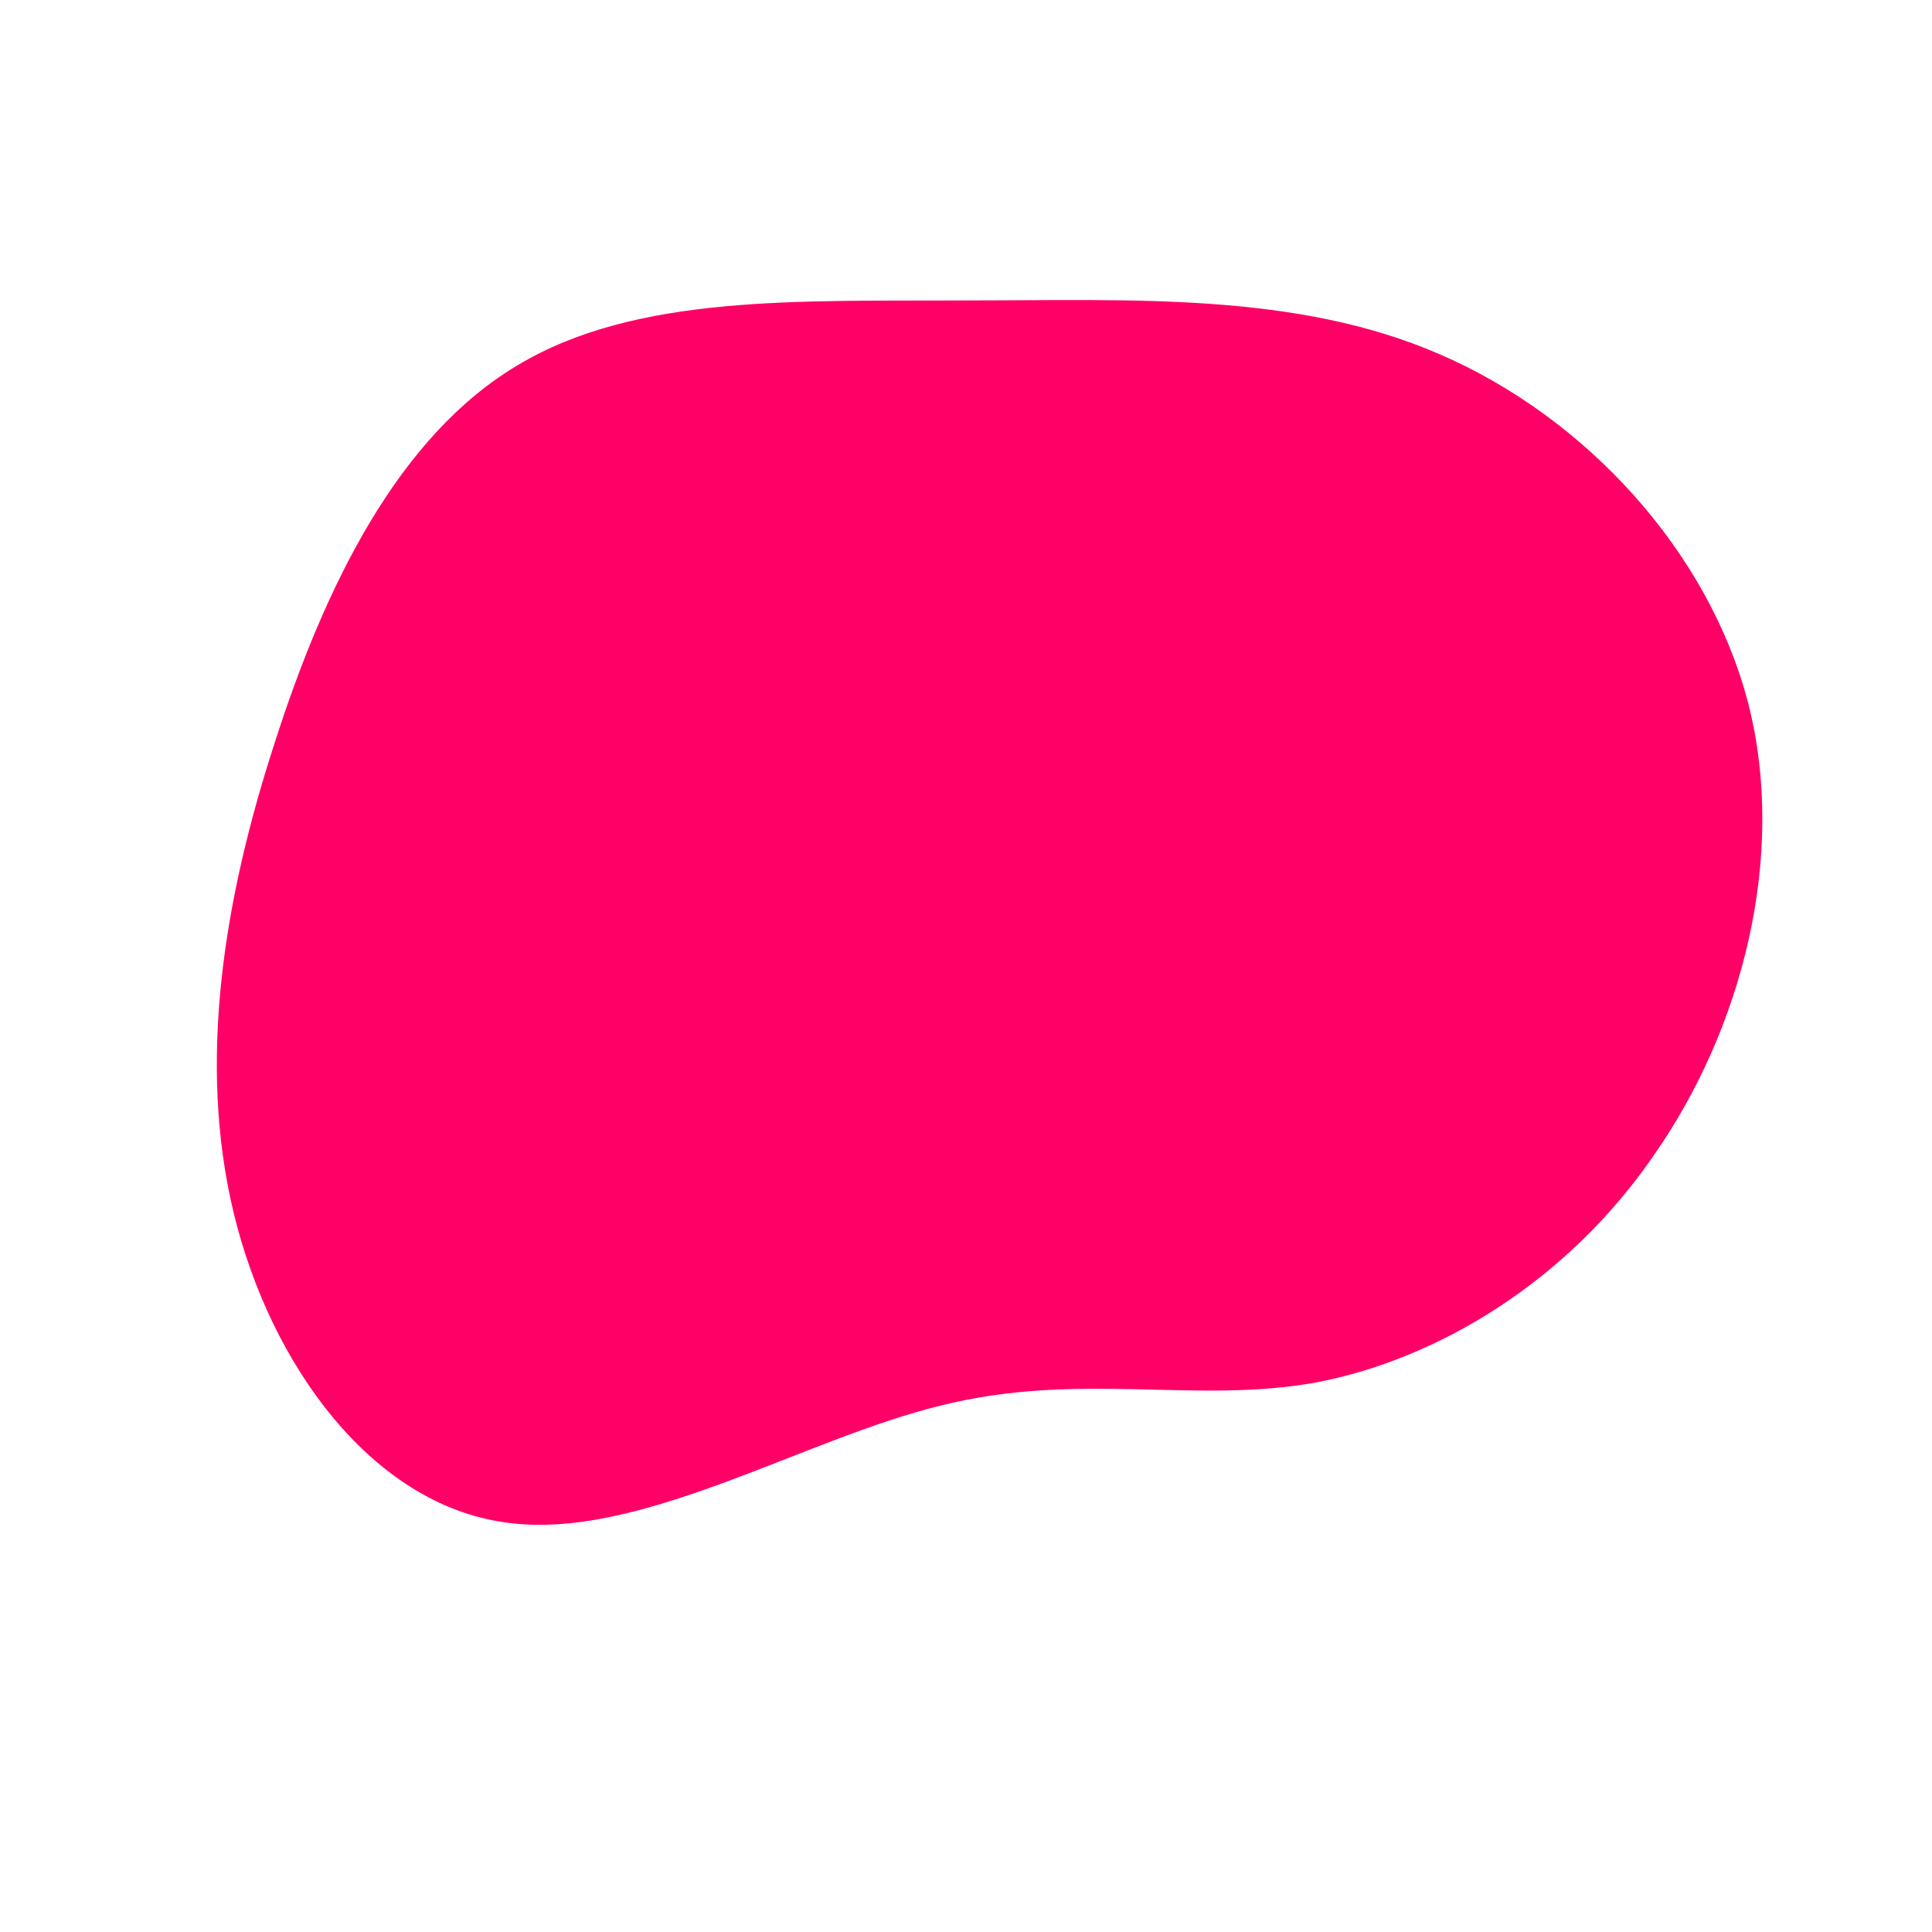 <?xml version="1.0" standalone="no"?>
<svg viewBox="0 0 200 200" xmlns="http://www.w3.org/2000/svg">
  <path fill="#FF0066" d="M49.1,-63.3C64.1,-56.8,76.9,-43,81,-27.1C85,-11.3,80.3,6.6,71.2,19.6C62.2,32.7,48.8,40.7,36.3,43.1C23.7,45.4,11.8,41.9,-2.6,45.5C-17,49,-34,59.6,-47.7,57.6C-61.5,55.7,-72,41.3,-75.8,25.6C-79.6,9.9,-76.8,-7.1,-71.5,-23.3C-66.3,-39.5,-58.7,-54.9,-46.4,-62.2C-34.1,-69.6,-17,-68.8,0,-68.9C17.1,-68.9,34.2,-69.8,49.1,-63.3Z" transform="translate(100 100)" />
</svg>
